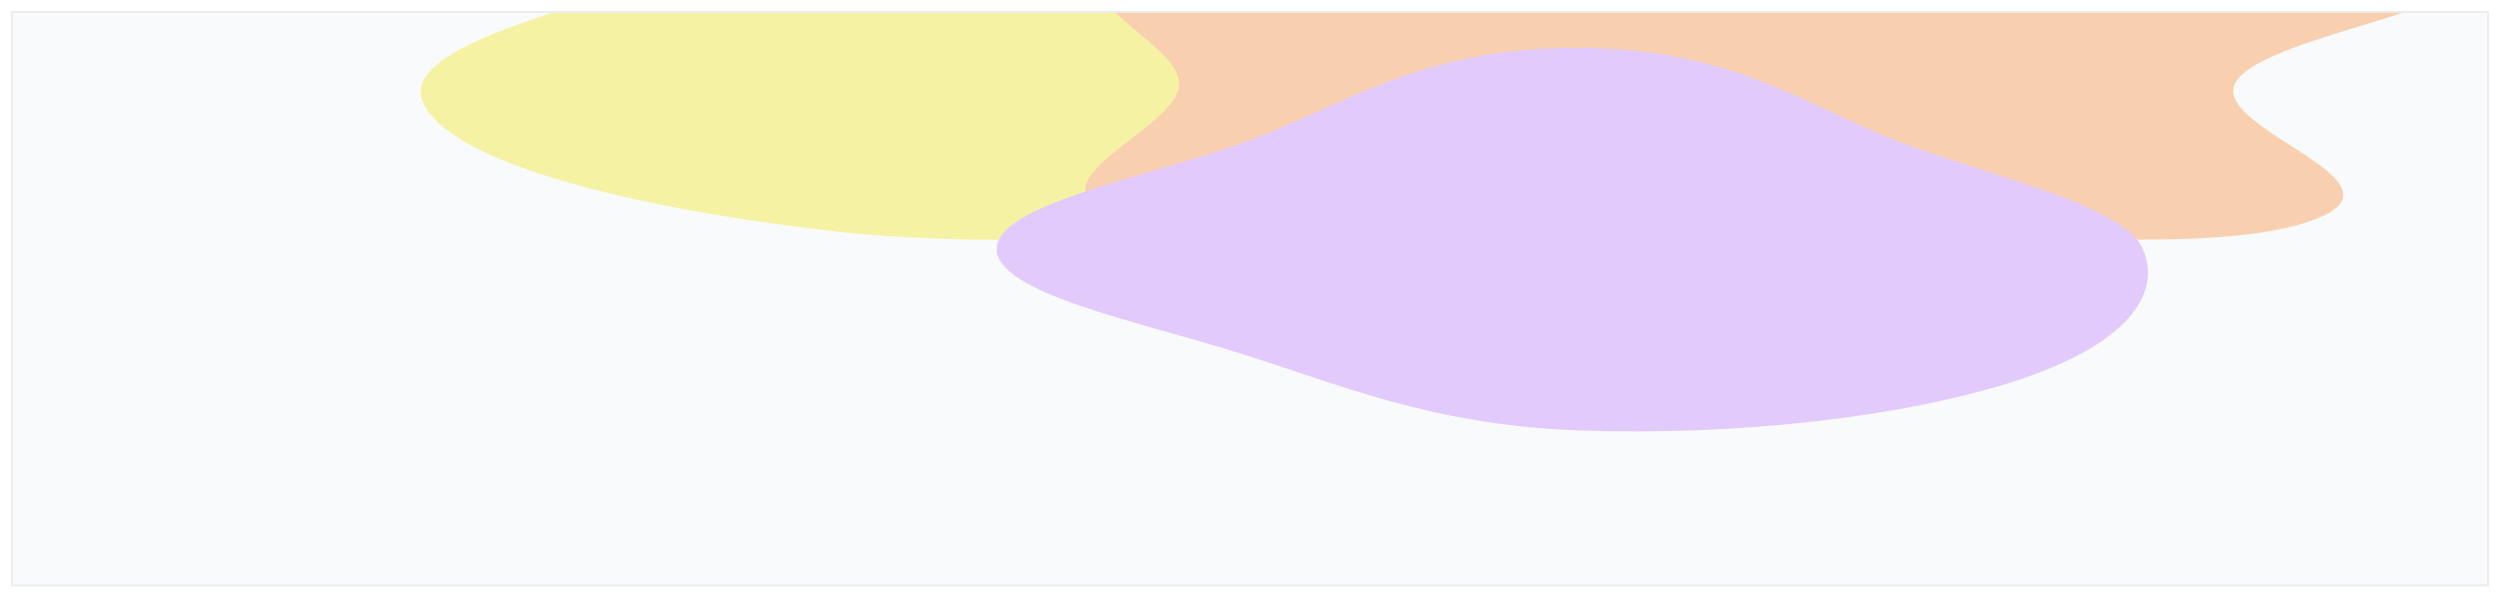 <svg width="678" height="162" viewBox="0 0 678 162" fill="none" xmlns="http://www.w3.org/2000/svg">
<g filter="url(#filter0_d_1607_1419)">
<g clip-path="url(#clip0_1607_1419)">
<rect x="3" y="3" width="672" height="156" fill="#F9FAFB"/>
<g style="mix-blend-mode:plus-darker" opacity="0.4">
<g filter="url(#filter1_f_1607_1419)">
<path fill-rule="evenodd" clip-rule="evenodd" d="M299.861 -38.984C350.101 -39.546 383.87 -25.129 415.337 -13.252C446.986 -1.306 484.029 11.672 473.806 26.673C463.426 41.903 413.791 50.473 367.378 57.118C321.53 63.681 271.145 68.005 223.859 62.456C171.861 56.353 121.315 44.225 114.616 27.454C108.321 11.694 160.79 1.346 194.606 -10.782C226.405 -22.187 250.616 -38.433 299.861 -38.984Z" fill="#F1E91E"/>
</g>
<g filter="url(#filter2_f_1607_1419)">
<path fill-rule="evenodd" clip-rule="evenodd" d="M466.306 -28.291C496.231 -26.547 526.004 -28.282 555.566 -26.041C597.081 -22.893 660.235 -24.947 673.268 -12.598C687.019 0.432 614.668 8.688 606.411 22.137C598.737 34.635 653.23 48.383 629.401 58.847C606.584 68.867 552.461 63.686 512.284 63.471C482.195 63.311 455.875 58.431 425.863 57.76C384.292 56.83 331.438 68.141 303.392 58.799C275.646 49.558 320.56 34.908 319.756 22.418C319.097 12.158 293.763 3.04 299.155 -7.09C305.36 -18.749 315.908 -33.349 351.867 -37.91C389.138 -42.637 426.627 -30.603 466.306 -28.291Z" fill="#FB923C"/>
</g>
<g filter="url(#filter3_f_1607_1419)">
<path fill-rule="evenodd" clip-rule="evenodd" d="M427.85 13.001C472.001 13.119 490.493 29.752 519.107 39.939C543.889 48.762 576.264 56.095 581.167 67.584C586.65 80.432 575.586 94.025 546.206 103.439C516.162 113.065 471.253 118.331 427.85 116.709C388.034 115.222 363.435 104.283 335.48 95.567C308.182 87.055 270.409 79.451 270.301 67.584C270.193 55.703 309.154 48.391 334.969 39.447C364.044 29.374 383.681 12.883 427.85 13.001Z" fill="#C084FC"/>
</g>
</g>
</g>
<rect x="3.25" y="3.25" width="671.5" height="155.5" stroke="#EBEBEF" stroke-width="0.5"/>
</g>
<defs>
<filter id="filter0_d_1607_1419" x="0" y="0" width="678" height="162" filterUnits="userSpaceOnUse" color-interpolation-filters="sRGB">
<feFlood flood-opacity="0" result="BackgroundImageFix"/>
<feColorMatrix in="SourceAlpha" type="matrix" values="0 0 0 0 0 0 0 0 0 0 0 0 0 0 0 0 0 0 127 0" result="hardAlpha"/>
<feMorphology radius="1" operator="dilate" in="SourceAlpha" result="effect1_dropShadow_1607_1419"/>
<feOffset/>
<feGaussianBlur stdDeviation="1"/>
<feComposite in2="hardAlpha" operator="out"/>
<feColorMatrix type="matrix" values="0 0 0 0 0.071 0 0 0 0 0.071 0 0 0 0 0.09 0 0 0 0.02 0"/>
<feBlend mode="normal" in2="BackgroundImageFix" result="effect1_dropShadow_1607_1419"/>
<feBlend mode="normal" in="SourceGraphic" in2="effect1_dropShadow_1607_1419" result="shape"/>
</filter>
<filter id="filter1_f_1607_1419" x="14.098" y="-139" width="561.439" height="304" filterUnits="userSpaceOnUse" color-interpolation-filters="sRGB">
<feFlood flood-opacity="0" result="BackgroundImageFix"/>
<feBlend mode="normal" in="SourceGraphic" in2="BackgroundImageFix" result="shape"/>
<feGaussianBlur stdDeviation="50" result="effect1_foregroundBlur_1607_1419"/>
</filter>
<filter id="filter2_f_1607_1419" x="194.332" y="-139" width="580.668" height="304" filterUnits="userSpaceOnUse" color-interpolation-filters="sRGB">
<feFlood flood-opacity="0" result="BackgroundImageFix"/>
<feBlend mode="normal" in="SourceGraphic" in2="BackgroundImageFix" result="shape"/>
<feGaussianBlur stdDeviation="50" result="effect1_foregroundBlur_1607_1419"/>
</filter>
<filter id="filter3_f_1607_1419" x="170.301" y="-87" width="512.221" height="304" filterUnits="userSpaceOnUse" color-interpolation-filters="sRGB">
<feFlood flood-opacity="0" result="BackgroundImageFix"/>
<feBlend mode="normal" in="SourceGraphic" in2="BackgroundImageFix" result="shape"/>
<feGaussianBlur stdDeviation="50" result="effect1_foregroundBlur_1607_1419"/>
</filter>
<clipPath id="clip0_1607_1419">
<rect x="3" y="3" width="672" height="156" fill="white"/>
</clipPath>
</defs>
</svg>
